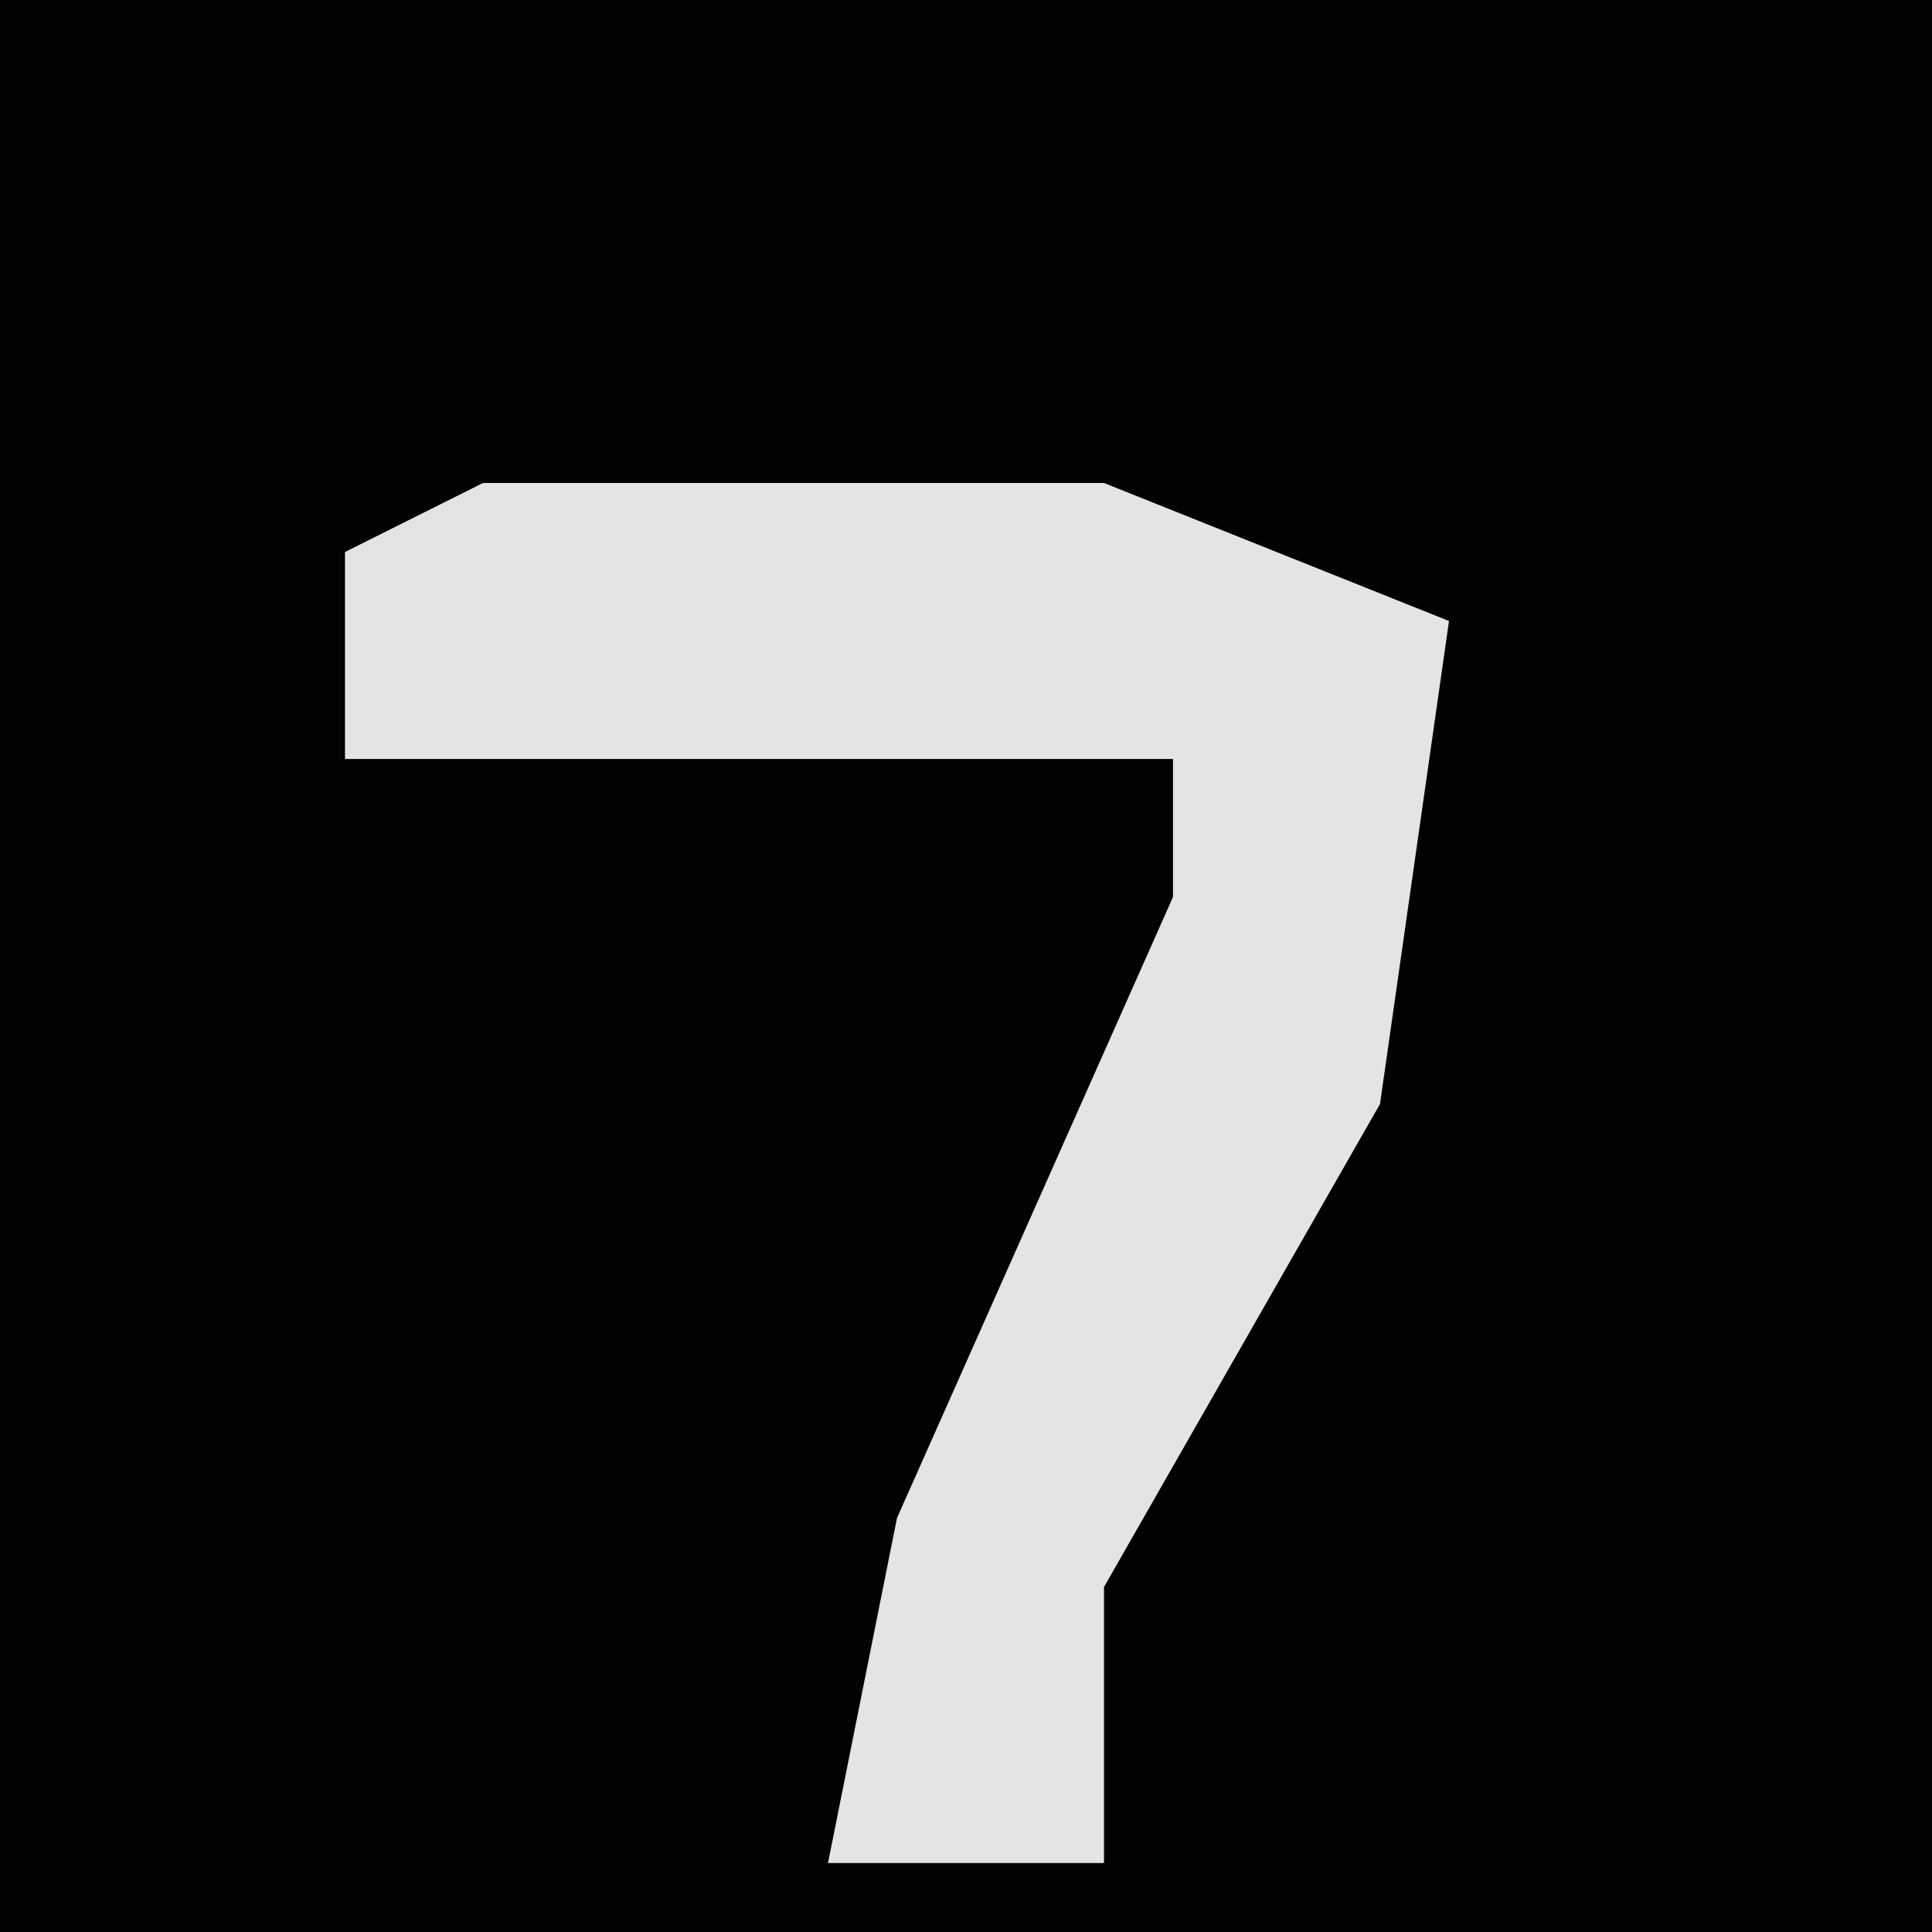 <?xml version="1.0" encoding="UTF-8"?>
<svg version="1.1" xmlns="http://www.w3.org/2000/svg" width="28" height="28">
<path d="M0,0 L28,0 L28,28 L0,28 Z " fill="#020202" transform="translate(0,0)"/>
<path d="M0,0 L9,0 L14,2 L13,9 L9,16 L9,20 L5,20 L6,15 L10,6 L10,4 L-2,4 L-2,1 Z " fill="#E4E4E4" transform="translate(7,7)"/>
</svg>
